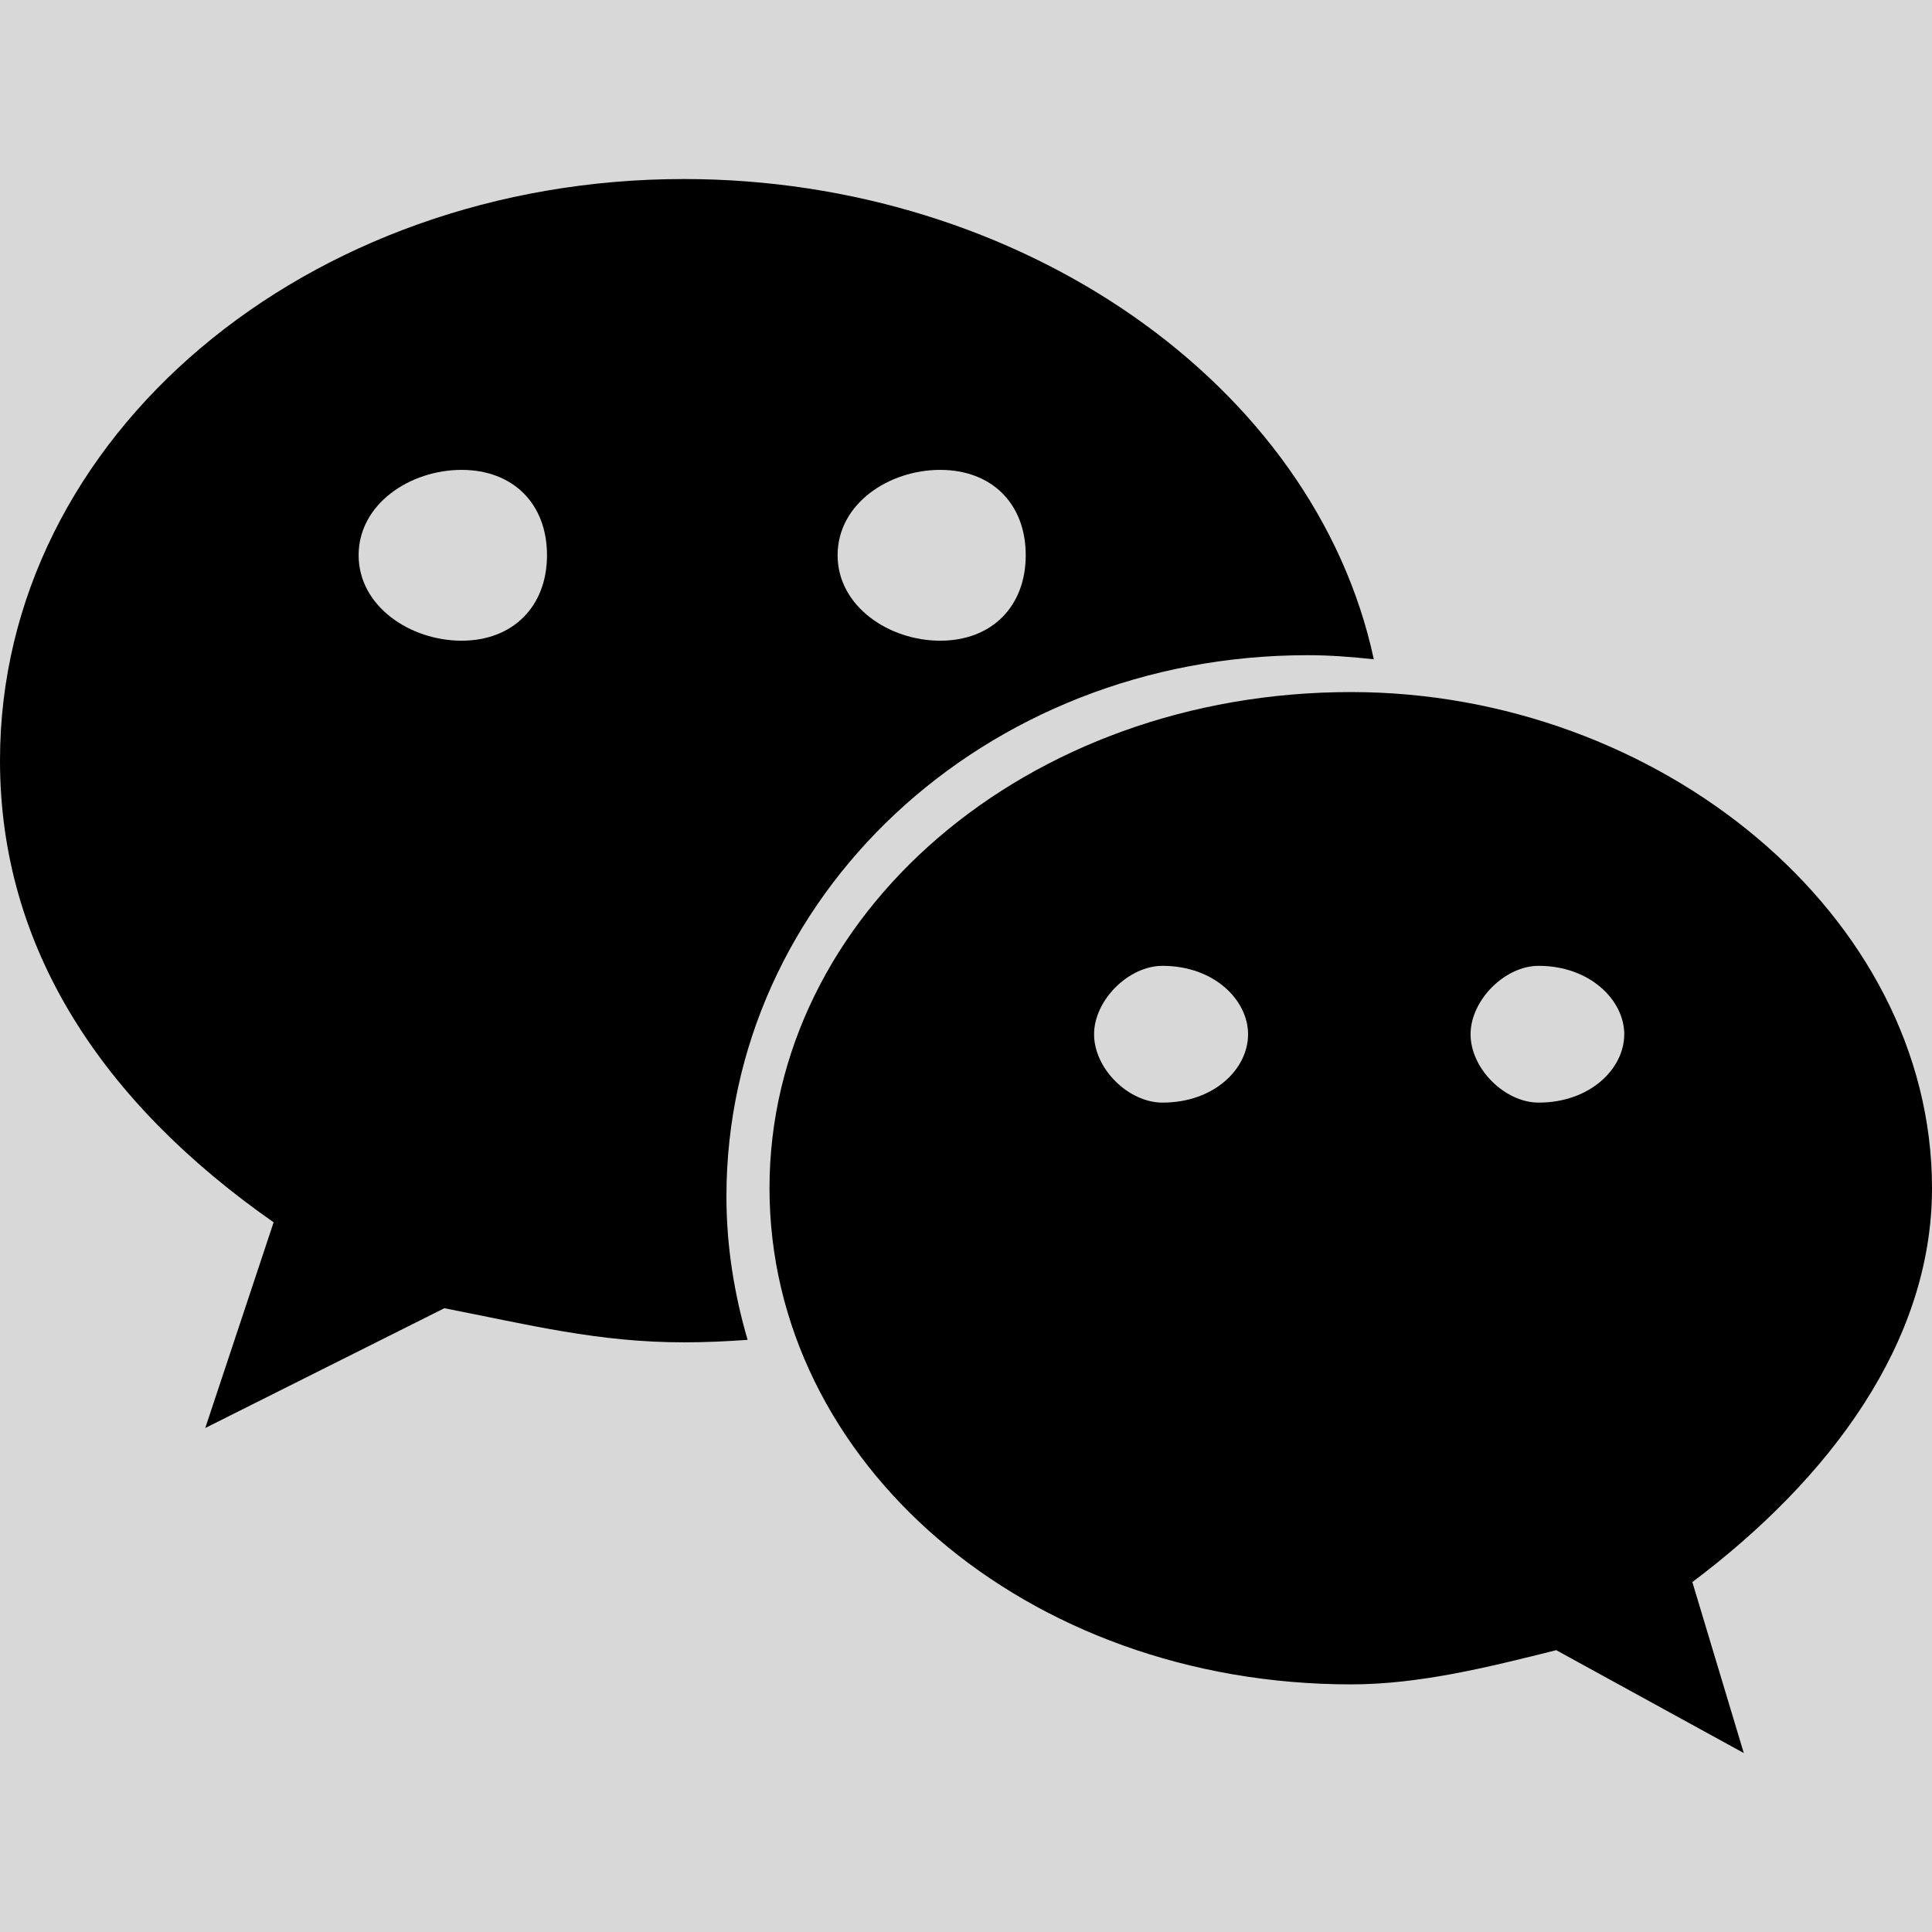 <?xml version="1.0" encoding="UTF-8"?>
<svg width="24px" height="24px" viewBox="0 0 24 24" version="1.1" xmlns="http://www.w3.org/2000/svg" xmlns:xlink="http://www.w3.org/1999/xlink">
    <rect x="0" y="0" width="24" height="24" fill="#333333" stroke="none"/>
    <title>微信</title>
    <g id="Welcome" stroke="none" stroke-width="1" fill="none" fill-rule="evenodd">
        <g id="Desktop-HD" transform="translate(-272, -4715)">
            <rect id="矩形" stroke="#979797" fill="#FFFFFF" x="0.5" y="3449.5" width="1439" height="1713"></rect>
            <rect id="矩形" stroke="#979797" fill="#D8D8D8" x="2.5" y="4562.5" width="1439" height="322"></rect>
            <g id="微信" transform="translate(272, 4715)" fill="#000000" fill-rule="nonzero">
                <rect id="矩形" opacity="0" x="0" y="0" width="24" height="24"></rect>
                <path d="M16.245,8.139 C16.521,8.139 16.793,8.16 17.066,8.19 C16.331,4.767 12.672,2.224 8.495,2.224 C3.825,2.224 0,5.406 0,9.448 C0,11.781 1.272,13.697 3.399,15.184 L2.55,17.739 L5.52,16.251 C6.582,16.459 7.434,16.675 8.495,16.675 C8.761,16.675 9.025,16.663 9.287,16.644 C9.121,16.076 9.024,15.482 9.024,14.862 C9.025,11.151 12.211,8.139 16.245,8.139 Z M11.679,5.837 C12.321,5.837 12.742,6.258 12.742,6.897 C12.742,7.533 12.321,7.959 11.679,7.959 C11.044,7.959 10.405,7.533 10.405,6.897 C10.405,6.256 11.043,5.837 11.679,5.837 Z M5.734,7.959 C5.097,7.959 4.455,7.533 4.455,6.897 C4.455,6.258 5.097,5.837 5.734,5.837 C6.372,5.837 6.795,6.256 6.795,6.897 C6.795,7.533 6.372,7.959 5.734,7.959 Z M24,14.76 C24,11.364 20.601,8.597 16.784,8.597 C12.741,8.597 9.559,11.366 9.559,14.76 C9.559,18.165 12.742,20.924 16.784,20.924 C17.63,20.924 18.483,20.712 19.332,20.499 L21.662,21.777 L21.023,19.653 C22.728,18.372 24,16.675 24,14.76 Z M14.441,13.697 C14.019,13.697 13.591,13.277 13.591,12.848 C13.591,12.425 14.019,11.998 14.441,11.998 C15.085,11.998 15.504,12.425 15.504,12.848 C15.504,13.277 15.085,13.697 14.441,13.697 Z M19.113,13.697 C18.695,13.697 18.268,13.277 18.268,12.848 C18.268,12.425 18.693,11.998 19.113,11.998 C19.752,11.998 20.177,12.425 20.177,12.848 C20.177,13.277 19.752,13.697 19.113,13.697 Z" id="形状"></path>
            </g>
        </g>
    </g>
</svg>
